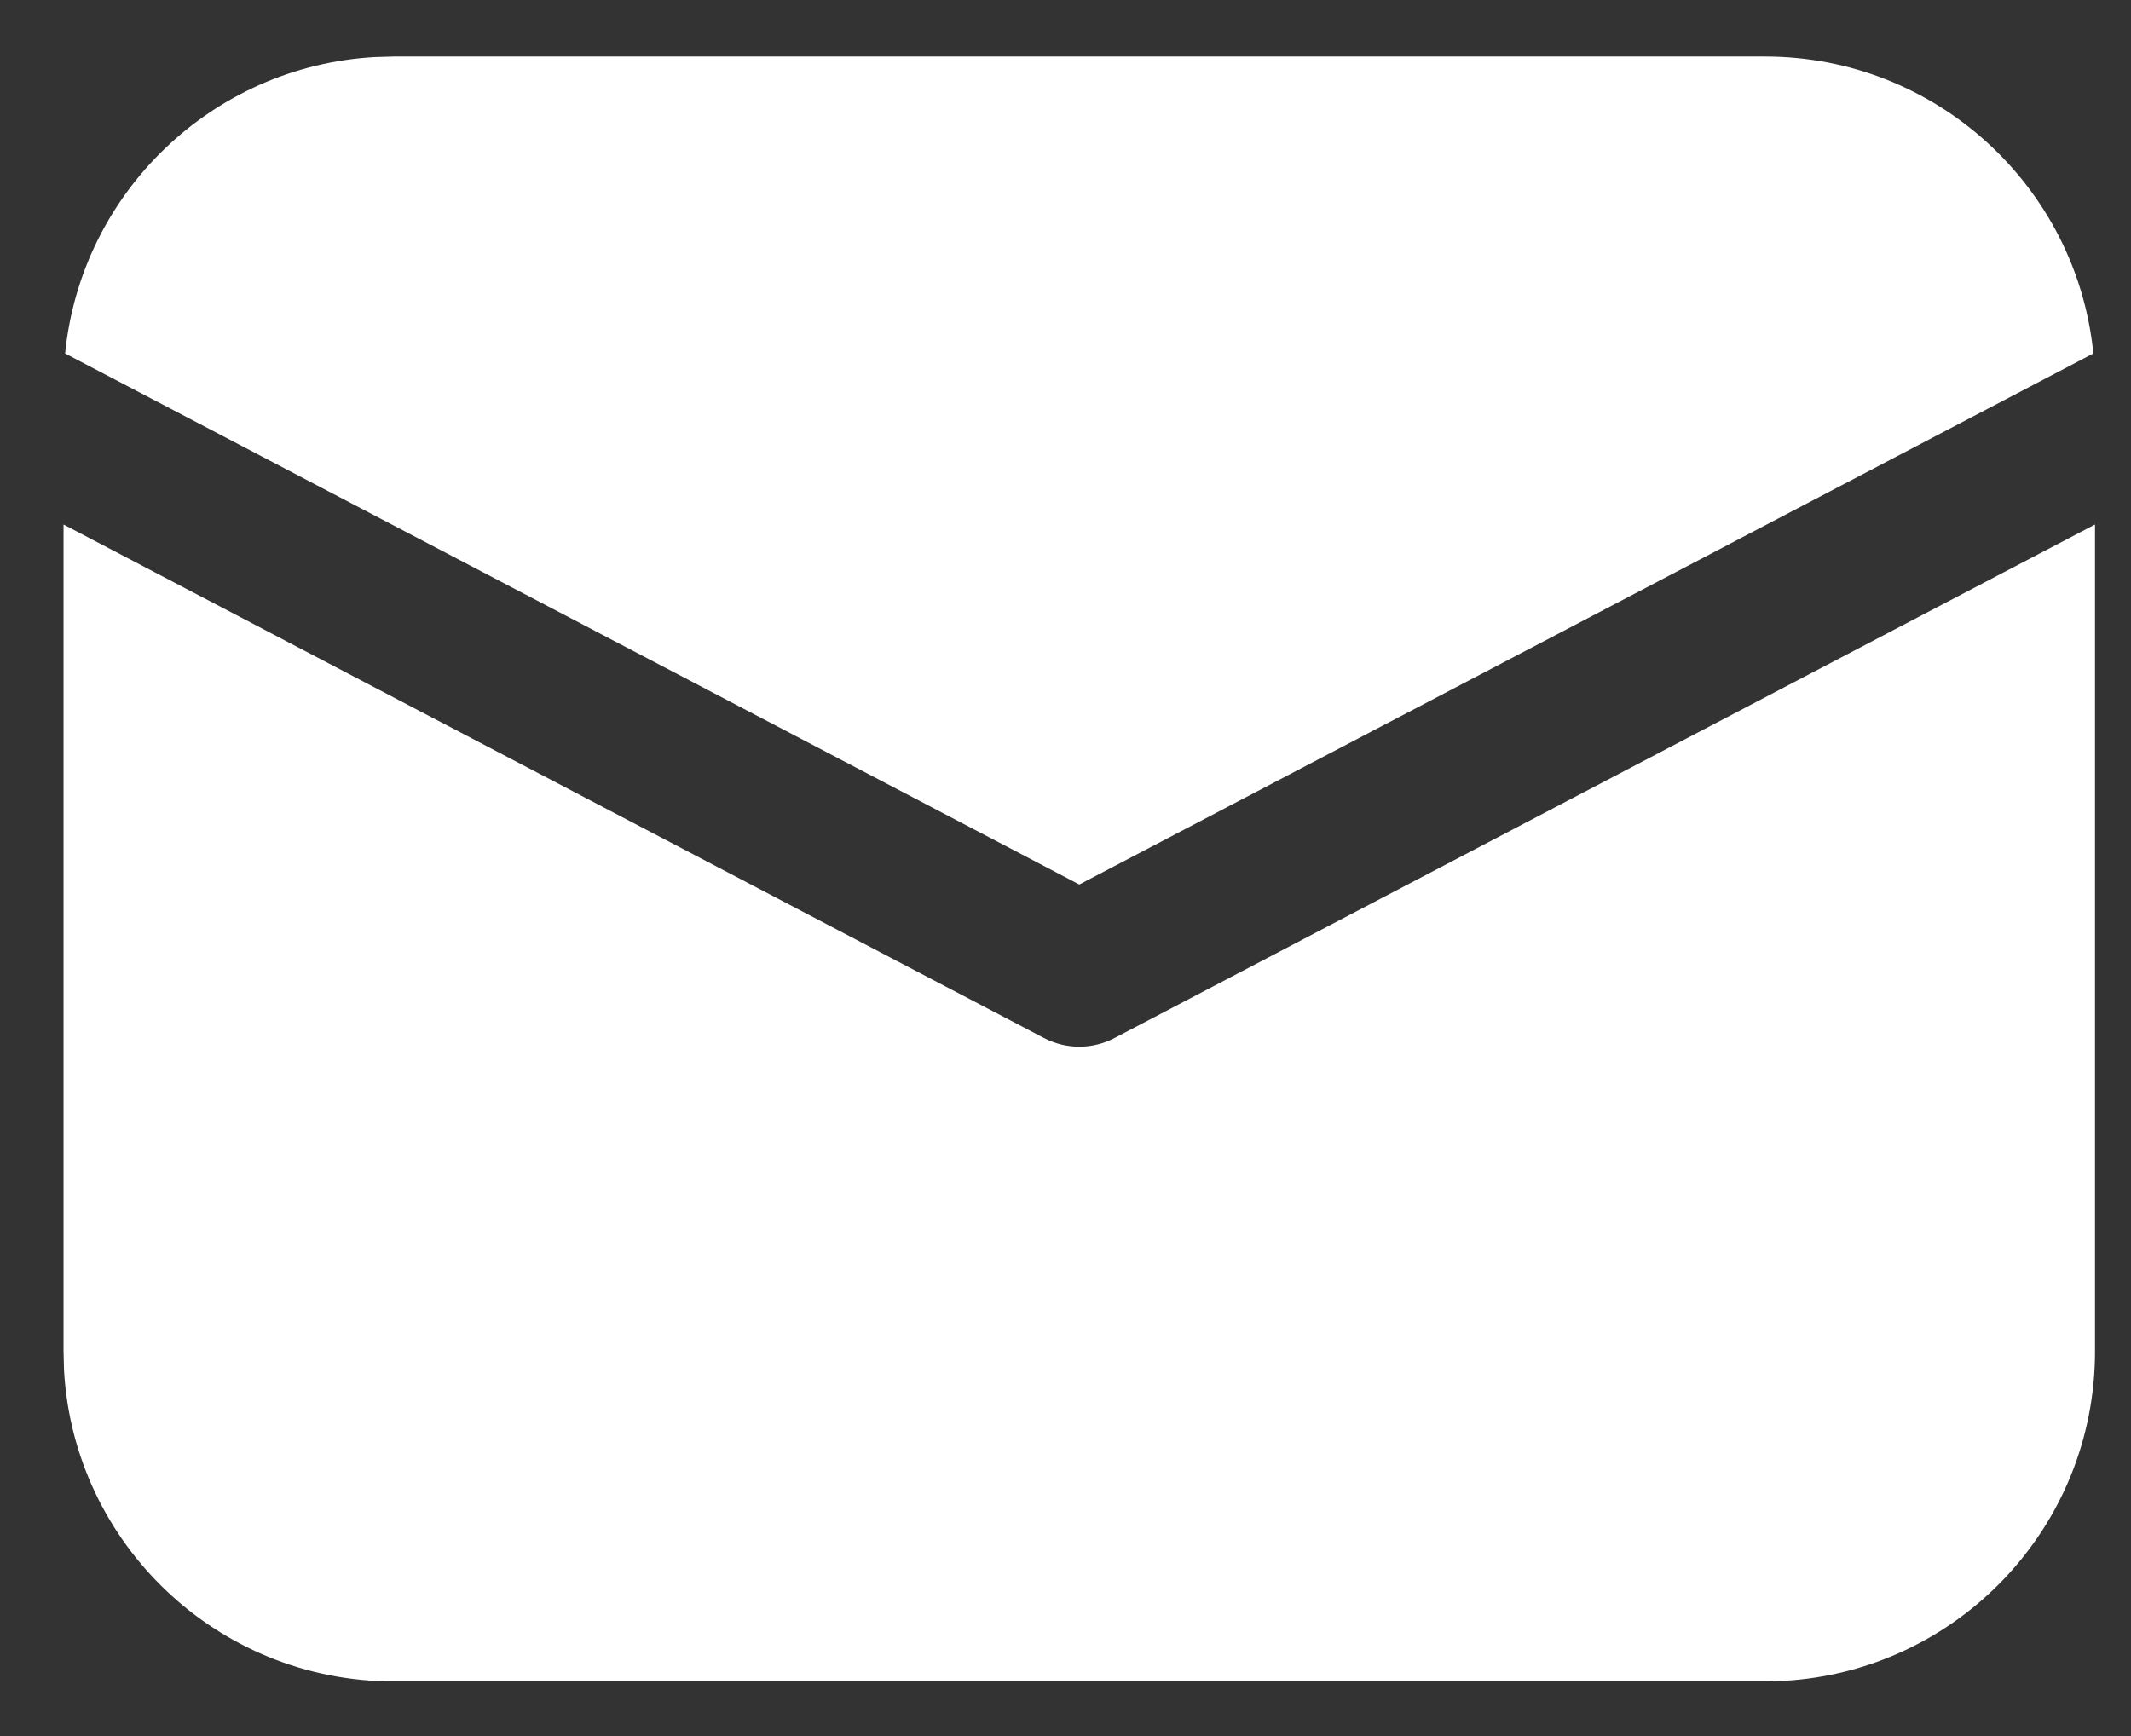 <svg width="27" height="22" viewBox="0 0 27 22" fill="none" xmlns="http://www.w3.org/2000/svg">
<rect x="0" y="0" width="27" height="22" fill="#333333" stroke="none"/>
<path d="M26.544 6.647V17.125C26.544 19.355 24.799 21.178 22.599 21.301L22.362 21.308H4.987C2.757 21.308 0.934 19.562 0.811 17.363L0.805 17.125V6.647L13.227 13.154C13.507 13.301 13.842 13.301 14.122 13.154L26.544 6.647ZM4.987 0.716H22.362C24.53 0.716 26.313 2.366 26.523 4.479L13.675 11.209L0.825 4.479C1.028 2.444 2.689 0.839 4.748 0.723L4.987 0.716Z" fill="white"/>
</svg>
